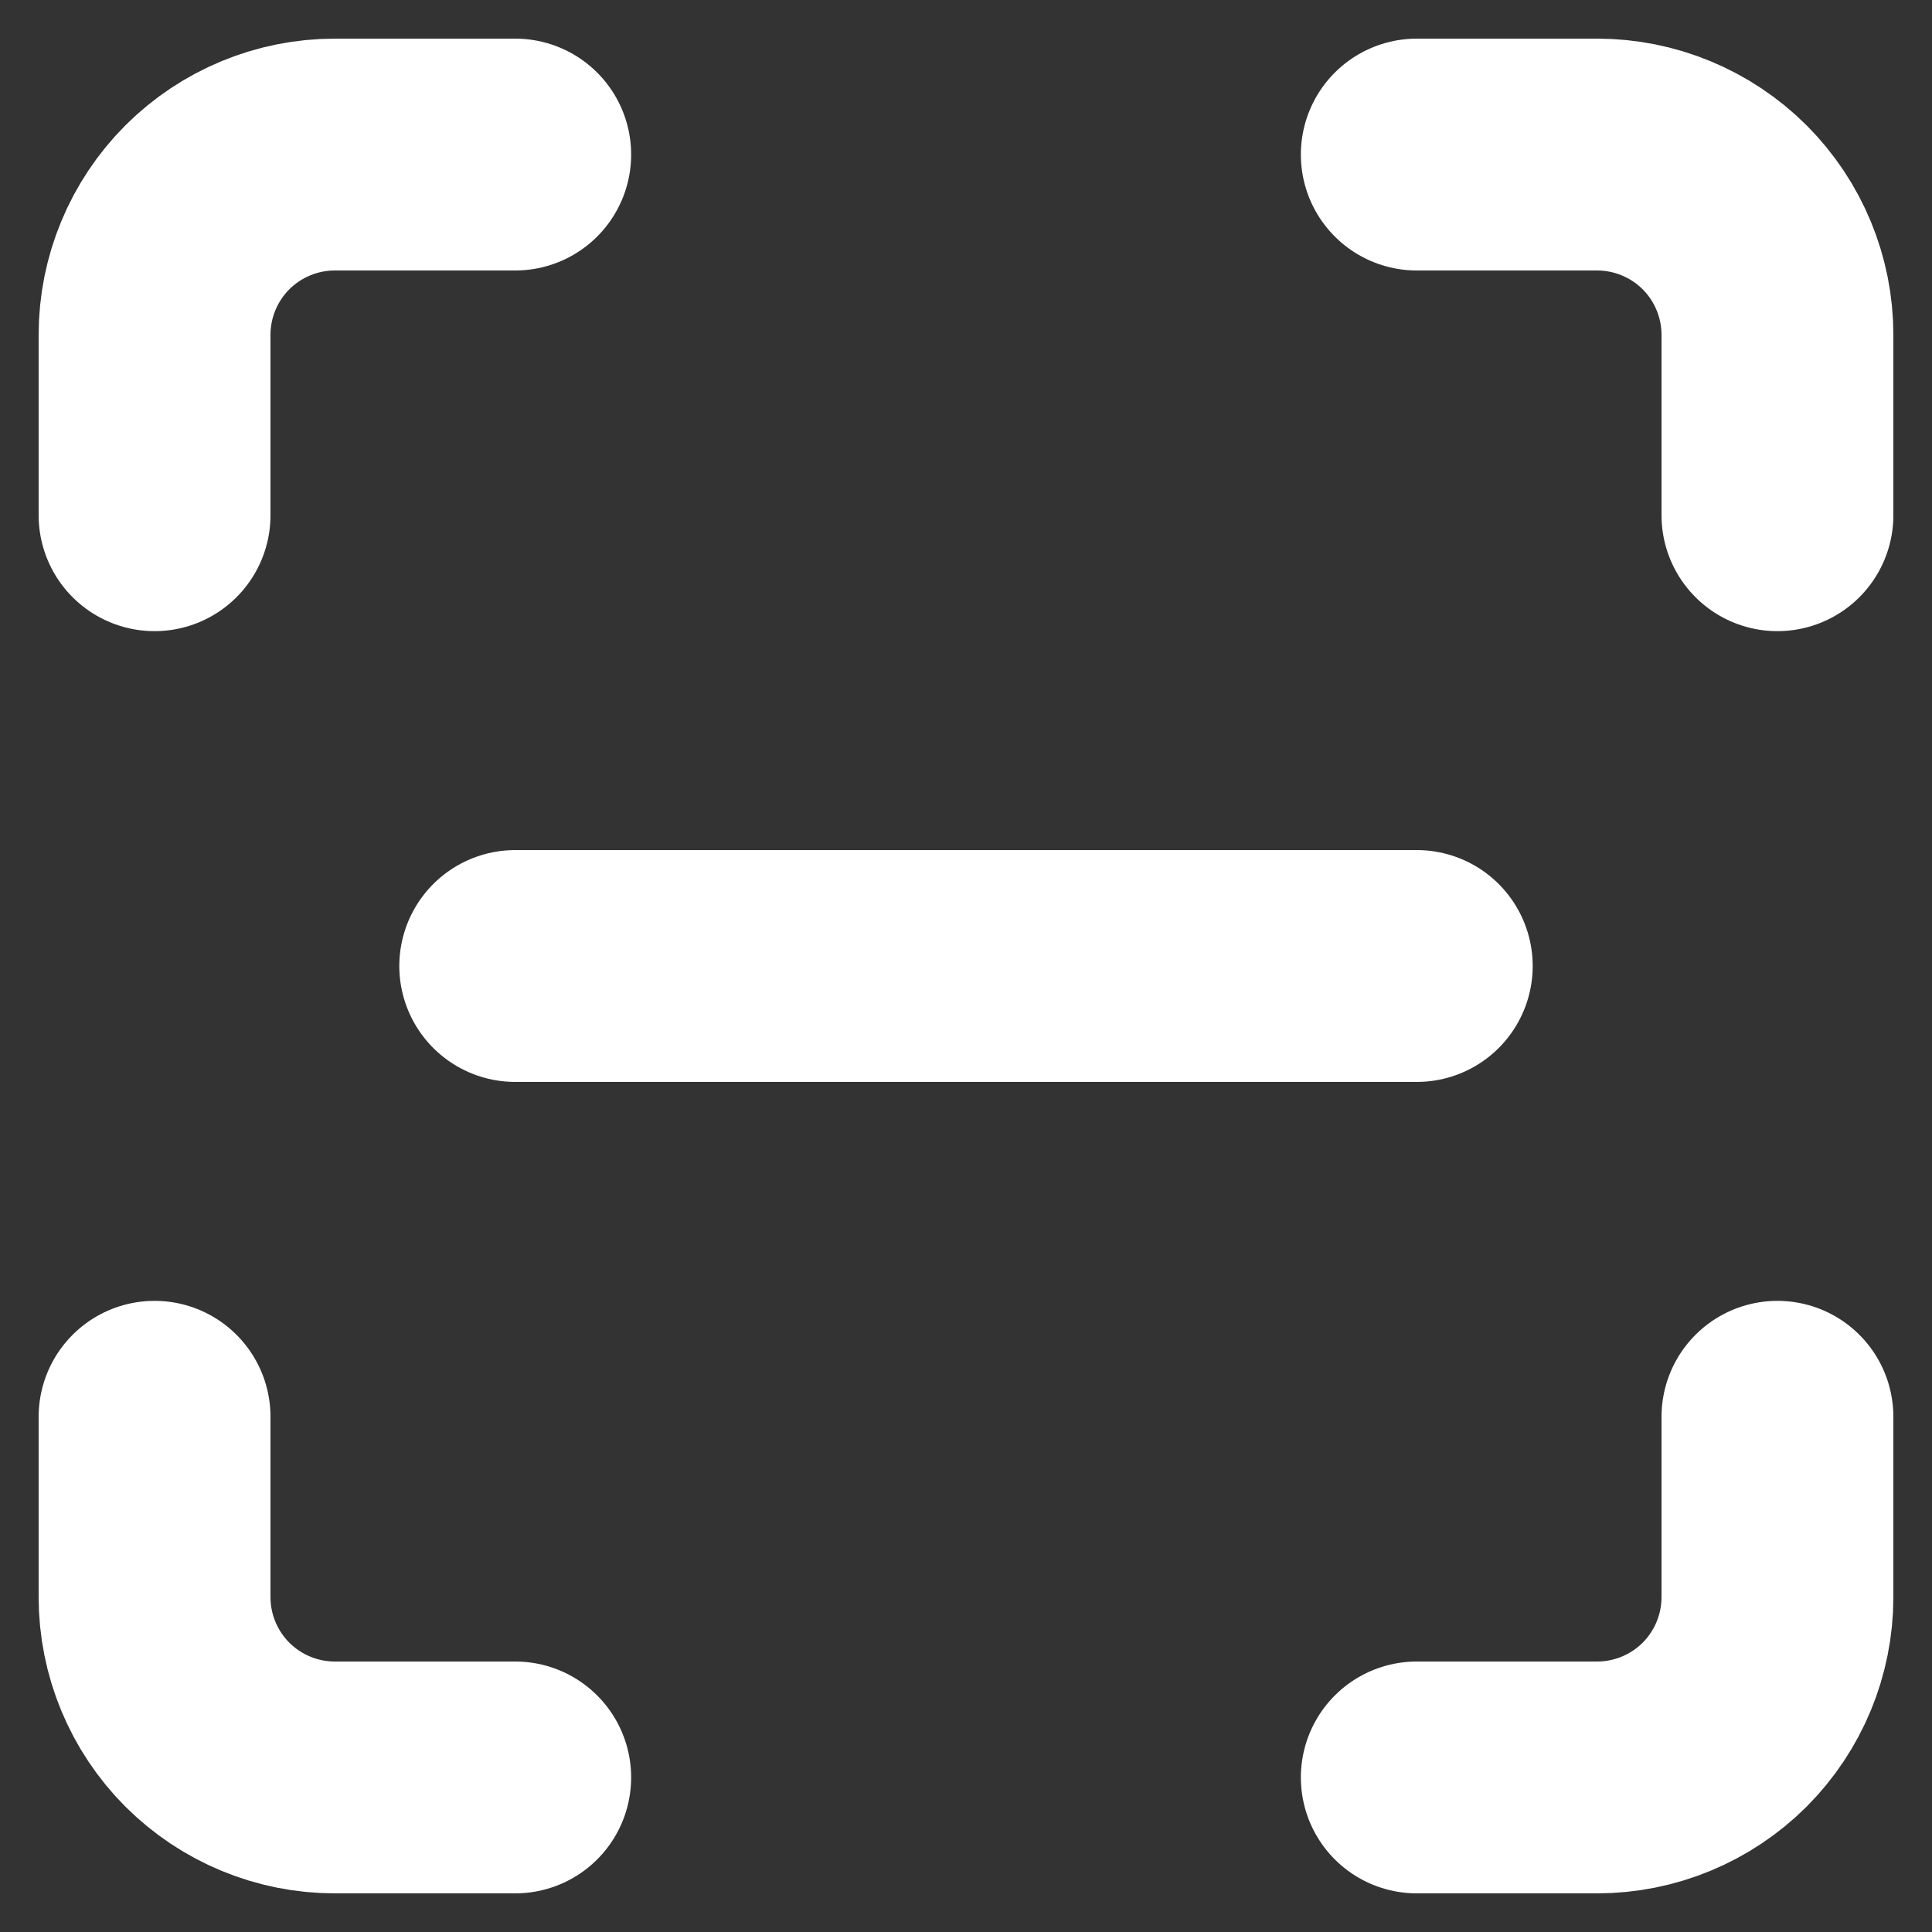 <svg width="25" height="25" viewBox="0 0 25 25" fill="none" xmlns="http://www.w3.org/2000/svg">
<rect x="0" y="0" width="25" height="25" fill="#333333" stroke="none"/>
<path d="M2 6.667V4.333C2 3.714 2.246 3.121 2.683 2.683C3.121 2.246 3.714 2 4.333 2H6.667M18.333 2H20.667C21.285 2 21.879 2.246 22.317 2.683C22.754 3.121 23 3.714 23 4.333V6.667M23 18.333V20.667C23 21.285 22.754 21.879 22.317 22.317C21.879 22.754 21.285 23 20.667 23H18.333M6.667 23H4.333C3.714 23 3.121 22.754 2.683 22.317C2.246 21.879 2 21.285 2 20.667V18.333M6.667 12.5H18.333" stroke="white" stroke-width="3" stroke-linecap="round" stroke-linejoin="round"/>
</svg>
